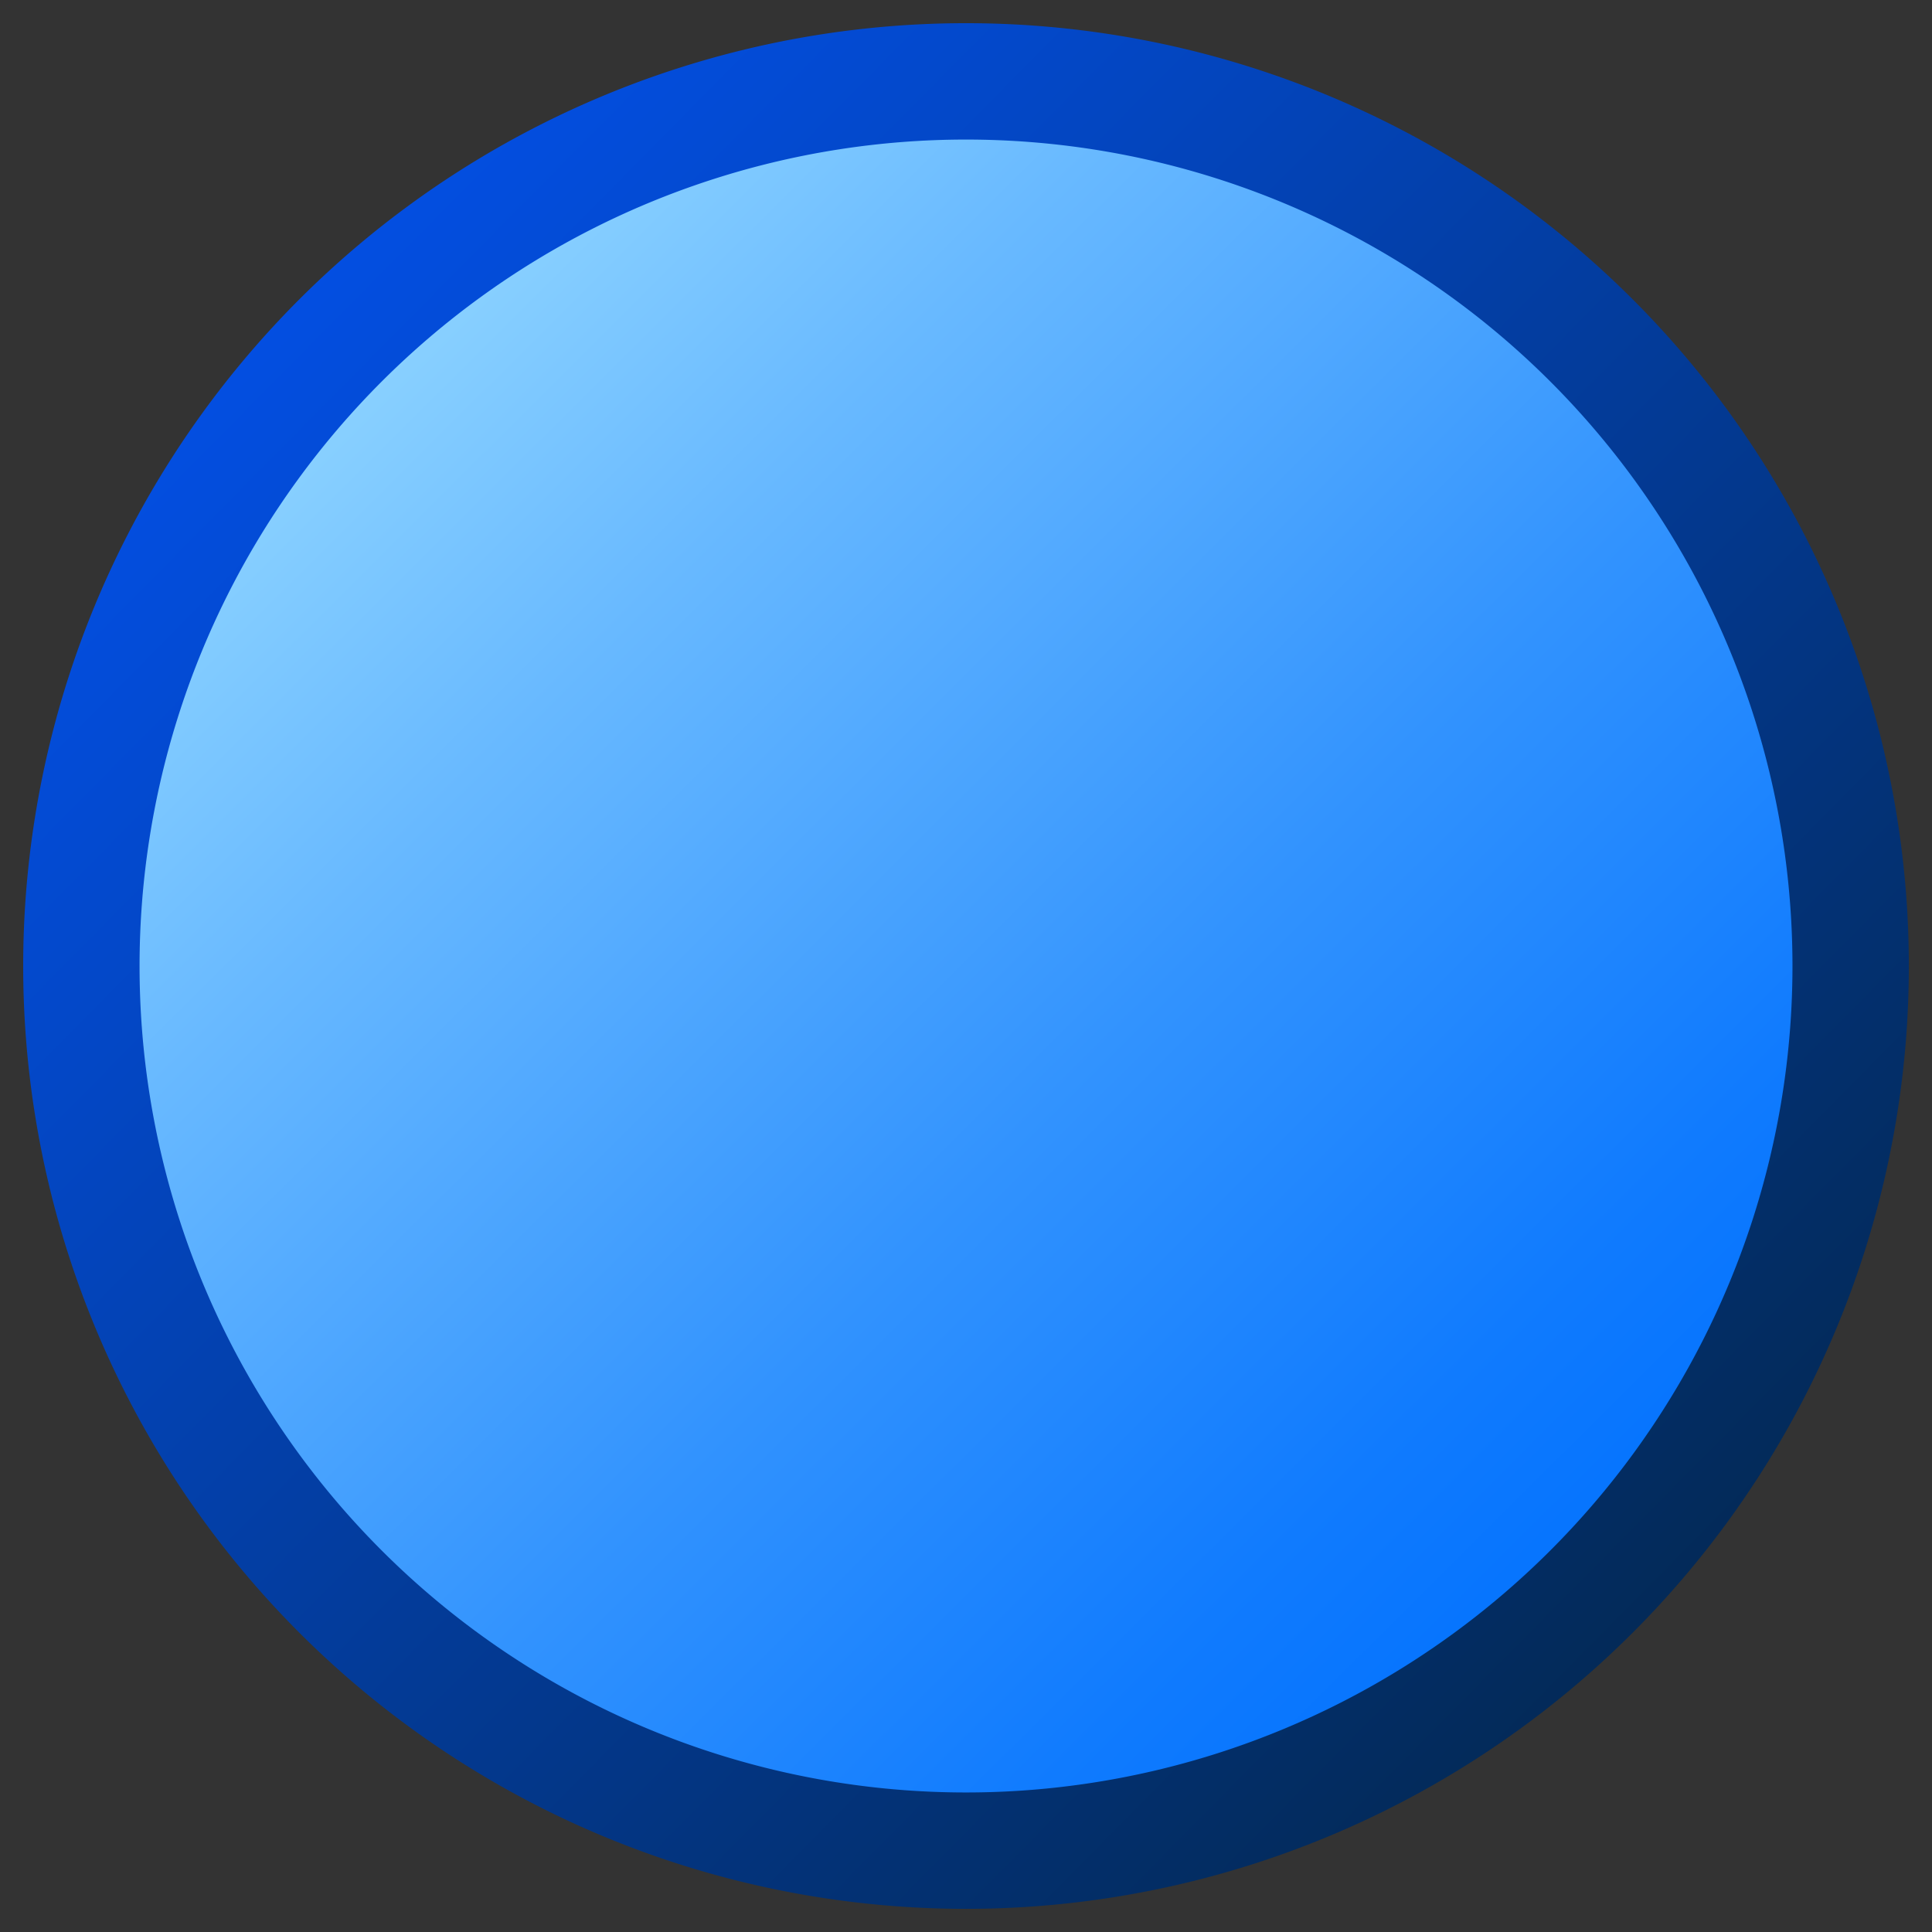 <?xml version="1.0" encoding="UTF-8" standalone="no"?>
<!DOCTYPE svg PUBLIC "-//W3C//DTD SVG 20010904//EN"
"http://www.w3.org/TR/2001/REC-SVG-20010904/DTD/svg10.dtd">
<!-- Created with Inkscape (http://www.inkscape.org/) -->
<svg
   version="1.0"
   x="0"
   y="0"
   width="375"
   height="375"
   id="svg2028"
   sodipodi:version="0.32"
   inkscape:version="0.40"
   sodipodi:docname="basicshapes.circle.svg"
   sodipodi:docbase="/home/nuno/kdeplayground-artwork/oooicons/crystalsvg"
   xmlns="http://www.w3.org/2000/svg"
   xmlns:cc="http://web.resource.org/cc/"
   xmlns:inkscape="http://www.inkscape.org/namespaces/inkscape"
   xmlns:sodipodi="http://sodipodi.sourceforge.net/DTD/sodipodi-0.dtd"
   xmlns:rdf="http://www.w3.org/1999/02/22-rdf-syntax-ns#"
   xmlns:dc="http://purl.org/dc/elements/1.1/"
   xmlns:xlink="http://www.w3.org/1999/xlink"
   inkscape:export-filename="/home/nuno/kdeplayground-artwork/oooicons/crystalsvg/basicshapes.circle.png"
   inkscape:export-xdpi="7.6799998"
   inkscape:export-ydpi="7.6799998">
  <rect width="100%" height="100%" fill="#333333" stroke="none"/>
  <sodipodi:namedview
     id="base"
     pagecolor="#ffffff"
     bordercolor="#666666"
     borderopacity="1.0"
     inkscape:pageopacity="0.0"
     inkscape:pageshadow="2"
     inkscape:zoom="0.99738938"
     inkscape:cx="-436.54003"
     inkscape:cy="185.05179"
     inkscape:window-width="861"
     inkscape:window-height="715"
     inkscape:window-x="155"
     inkscape:window-y="25"
     showgrid="false"
     inkscape:grid-bbox="false"
     inkscape:current-layer="svg2028" />
  <defs
     id="defs2030">
    <linearGradient
       id="linearGradient6888">
      <stop
         style="stop-color:#ff0000;stop-opacity:0;"
         offset="0"
         id="stop6889" />
      <stop
         style="stop-color:#c80000;stop-opacity:1;"
         offset="0.5"
         id="stop6890" />
      <stop
         style="stop-color:#920000;stop-opacity:1;"
         offset="1"
         id="stop6891" />
    </linearGradient>
    <linearGradient
       id="blacktowhite">
      <stop
         style="stop-color:#000000;stop-opacity:1;"
         offset="0"
         id="stop2476" />
      <stop
         style="stop-color:#ffffff;stop-opacity:1;"
         offset="1"
         id="stop2475" />
    </linearGradient>
    <linearGradient
       id="garylighttowite">
      <stop
         style="stop-color:#7d7d7d;stop-opacity:1;"
         offset="0"
         id="stop5106" />
      <stop
         style="stop-color:#d3d4d4;stop-opacity:1;"
         offset="1"
         id="stop5107" />
    </linearGradient>
    <linearGradient
       id="graytolightgray">
      <stop
         style="stop-color:#d4d3d3;stop-opacity:1;"
         offset="0"
         id="stop5101" />
      <stop
         style="stop-color:#ffffff;stop-opacity:1;"
         offset="1"
         id="stop5102" />
    </linearGradient>
    <linearGradient
       id="graytoblack">
      <stop
         style="stop-color:#7d7d7d;stop-opacity:1;"
         offset="0"
         id="stop5097" />
      <stop
         style="stop-color:#000000;stop-opacity:1;"
         offset="1"
         id="stop5098" />
    </linearGradient>
    <linearGradient
       id="shadow25tolineto0">
      <stop
         style="stop-color:#000000;stop-opacity:0.255;"
         offset="0"
         id="stop3442" />
      <stop
         style="stop-color:#000000;stop-opacity:0.029;"
         offset="0.454"
         id="stop3450" />
      <stop
         style="stop-color:#000000;stop-opacity:0.371;"
         offset="0.5"
         id="stop3449" />
      <stop
         style="stop-color:#000000;stop-opacity:0.063;"
         offset="0.535"
         id="stop3451" />
      <stop
         style="stop-color:#000000;stop-opacity:0;"
         offset="1"
         id="stop3444" />
    </linearGradient>
    <linearGradient
       id="shadow0wto25to0">
      <stop
         style="stop-color:#ffffff;stop-opacity:0;"
         offset="0"
         id="stop3437" />
      <stop
         style="stop-color:#000000;stop-opacity:0.279;"
         offset="0.5"
         id="stop3438" />
      <stop
         style="stop-color:#000000;stop-opacity:0;"
         offset="1"
         id="stop3439" />
    </linearGradient>
    <linearGradient
       id="shadow25to25w">
      <stop
         style="stop-color:#000000;stop-opacity:0.254;"
         offset="0"
         id="stop3433" />
      <stop
         style="stop-color:#ffffff;stop-opacity:0.263;"
         offset="1"
         id="stop3434" />
    </linearGradient>
    <linearGradient
       id="sadow75to0w">
      <stop
         style="stop-color:#000000;stop-opacity:0.729;"
         offset="0"
         id="stop3429" />
      <stop
         style="stop-color:#ffffff;stop-opacity:0;"
         offset="1"
         id="stop3430" />
    </linearGradient>
    <linearGradient
       id="shadow100to0">
      <stop
         style="stop-color:#000000;stop-opacity:1;"
         offset="0"
         id="stop3425" />
      <stop
         style="stop-color:#000000;stop-opacity:0;"
         offset="1"
         id="stop3426" />
    </linearGradient>
    <linearGradient
       id="light50to25to7">
      <stop
         style="stop-color:#ffffff;stop-opacity:0.475;"
         offset="0"
         id="stop2791" />
      <stop
         style="stop-color:#ffffff;stop-opacity:0.258;"
         offset="0.5"
         id="stop2795" />
      <stop
         style="stop-color:#ffffff;stop-opacity:0.108;"
         offset="1"
         id="stop2793" />
    </linearGradient>
    <linearGradient
       id="light100to25to0">
      <stop
         style="stop-color:#ffffff;stop-opacity:1;"
         offset="0"
         id="stop2785" />
      <stop
         style="stop-color:#ffffff;stop-opacity:0.287;"
         offset="0.5"
         id="stop2786" />
      <stop
         style="stop-color:#ffffff;stop-opacity:0;"
         offset="1"
         id="stop2787" />
    </linearGradient>
    <linearGradient
       id="light100to75to0">
      <stop
         style="stop-color:#ffffff;stop-opacity:1;"
         offset="0"
         id="stop2779" />
      <stop
         style="stop-color:#ffffff;stop-opacity:0.775;"
         offset="0.5"
         id="stop2782" />
      <stop
         style="stop-color:#ffffff;stop-opacity:0;"
         offset="1"
         id="stop2780" />
    </linearGradient>
    <linearGradient
       id="light75to25">
      <stop
         style="stop-color:#ffffff;stop-opacity:0.729;"
         offset="0"
         id="stop2774" />
      <stop
         style="stop-color:#ffffff;stop-opacity:0.262;"
         offset="1"
         id="stop2775" />
    </linearGradient>
    <linearGradient
       id="light75to0">
      <stop
         style="stop-color:#ffffff;stop-opacity:0.729;"
         offset="0"
         id="stop2769" />
      <stop
         style="stop-color:#ffffff;stop-opacity:0;"
         offset="1"
         id="stop2770" />
    </linearGradient>
    <linearGradient
       id="light100to0">
      <stop
         style="stop-color:#ffffff;stop-opacity:1;"
         offset="0"
         id="stop2764" />
      <stop
         style="stop-color:#ffffff;stop-opacity:0;"
         offset="1"
         id="stop2765" />
    </linearGradient>
    <radialGradient
       cx="38.797"
       cy="112.961"
       r="67.359"
       fx="38.797"
       fy="112.961"
       id="bluelighttowhite"
       gradientUnits="userSpaceOnUse">
      <stop
         style="stop-color:#69d3ff;stop-opacity:1;"
         offset="0.006"
         id="stop6078" />
      <stop
         style="stop-color:#edffff;stop-opacity:1;"
         offset="1"
         id="stop6080" />
    </radialGradient>
    <radialGradient
       cx="38.797"
       cy="112.961"
       r="67.359"
       fx="38.797"
       fy="112.961"
       id="bluelightlesstoblue"
       gradientUnits="userSpaceOnUse">
      <stop
         style="stop-color:#d9ffff;stop-opacity:1;"
         offset="0.006"
         id="stop3468" />
      <stop
         style="stop-color:#6eaafe;stop-opacity:1;"
         offset="0.241"
         id="stop3469" />
      <stop
         style="stop-color:#0356fe;stop-opacity:1;"
         offset="1"
         id="stop3470" />
    </radialGradient>
    <radialGradient
       cx="38.797"
       cy="112.961"
       r="67.359"
       fx="38.797"
       fy="112.961"
       id="bluelignonlinblu"
       gradientUnits="userSpaceOnUse">
      <stop
         style="stop-color:#d9ffff;stop-opacity:1;"
         offset="0.006"
         id="stop84" />
      <stop
         style="stop-color:#95d9ff;stop-opacity:1;"
         offset="0.135"
         id="stop86" />
      <stop
         style="stop-color:#68b9ff;stop-opacity:1;"
         offset="0.32"
         id="stop88" />
      <stop
         style="stop-color:#3293fe;stop-opacity:1;"
         offset="0.568"
         id="stop90" />
      <stop
         style="stop-color:#107bfe;stop-opacity:1;"
         offset="0.753"
         id="stop92" />
      <stop
         style="stop-color:#0372fe;stop-opacity:1;"
         offset="0.854"
         id="stop94" />
      <stop
         style="stop-color:#0356fe;stop-opacity:1;"
         offset="1"
         id="stop96" />
    </radialGradient>
    <radialGradient
       cx="38.797"
       cy="112.961"
       r="67.359"
       fx="38.797"
       fy="112.961"
       id="blueligtmoretoblue"
       gradientUnits="userSpaceOnUse">
      <stop
         style="stop-color:#d9ffff;stop-opacity:1;"
         offset="0.006"
         id="stop3457" />
      <stop
         style="stop-color:#6eaafe;stop-opacity:1;"
         offset="0.742"
         id="stop3465" />
      <stop
         style="stop-color:#0356fe;stop-opacity:1;"
         offset="1"
         id="stop3463" />
    </radialGradient>
    <radialGradient
       cx="38.797"
       cy="112.961"
       r="67.359"
       fx="38.797"
       fy="112.961"
       id="bluedarktoblackblue"
       gradientUnits="userSpaceOnUse">
      <stop
         style="stop-color:#0356fe;stop-opacity:1;"
         offset="0"
         id="stop2959" />
      <stop
         style="stop-color:#032442;stop-opacity:1;"
         offset="1"
         id="stop2960" />
    </radialGradient>
    <linearGradient
       id="greantodarkgrean">
      <stop
         style="stop-color:#00ff01;stop-opacity:1;"
         offset="0"
         id="stop5123" />
      <stop
         style="stop-color:#15980f;stop-opacity:1;"
         offset="1"
         id="stop5124" />
    </linearGradient>
    <linearGradient
       id="greandraktoblack">
      <stop
         style="stop-color:#007c00;stop-opacity:1;"
         offset="0"
         id="stop7328" />
      <stop
         style="stop-color:#025a00;stop-opacity:1;"
         offset="1"
         id="stop7329" />
    </linearGradient>
    <linearGradient
       id="greandarktobgrean">
      <stop
         style="stop-color:#00ad01;stop-opacity:1;"
         offset="0"
         id="stop4492" />
      <stop
         style="stop-color:#15720f;stop-opacity:1;"
         offset="1"
         id="stop4493" />
    </linearGradient>
    <linearGradient
       id="redtodarkred">
      <stop
         style="stop-color:#ff0000;stop-opacity:1;"
         offset="0"
         id="stop3856" />
      <stop
         style="stop-color:#c80000;stop-opacity:1;"
         offset="0.5"
         id="stop6887" />
      <stop
         style="stop-color:#920000;stop-opacity:1;"
         offset="1"
         id="stop3855" />
    </linearGradient>
    <linearGradient
       id="reddarktoblack">
      <stop
         style="stop-color:#8e0000;stop-opacity:1;"
         offset="0"
         id="stop3230" />
      <stop
         style="stop-color:#000000;stop-opacity:1;"
         offset="1"
         id="stop3231" />
    </linearGradient>
    <linearGradient
       id="orangetoblackorange">
      <stop
         style="stop-color:#ff8b00;stop-opacity:1;"
         offset="0"
         id="stop4207" />
      <stop
         style="stop-color:#4d0200;stop-opacity:1;"
         offset="1"
         id="stop4209" />
    </linearGradient>
    <linearGradient
       id="orangelesstoyelow">
      <stop
         style="stop-color:#ff7d00;stop-opacity:1;"
         offset="0"
         id="stop2689" />
      <stop
         style="stop-color:#ffbe00;stop-opacity:1;"
         offset="0.254"
         id="stop2690" />
      <stop
         style="stop-color:#ffff00;stop-opacity:1;"
         offset="1"
         id="stop2691" />
    </linearGradient>
    <linearGradient
       id="orangemoretoyelow">
      <stop
         style="stop-color:#ff7d00;stop-opacity:1;"
         offset="0"
         id="stop2671" />
      <stop
         style="stop-color:#ffbe00;stop-opacity:1;"
         offset="0.746"
         id="stop2679" />
      <stop
         style="stop-color:#ffff00;stop-opacity:1;"
         offset="1"
         id="stop2672" />
    </linearGradient>
    <linearGradient
       id="orangetoyelow">
      <stop
         style="stop-color:#ff7d00;stop-opacity:1;"
         offset="0"
         id="stop2661" />
      <stop
         style="stop-color:#ffff00;stop-opacity:1;"
         offset="1"
         id="stop2662" />
    </linearGradient>
    <linearGradient
       x1="-1.9488534e-17"
       y1="0.5"
       x2="1"
       y2="0.5"
       id="linearGradient2754"
       collect="always"
       xlink:href="#bluelignonlinblu" />
    <linearGradient
       x1="-3.3718688e-17"
       y1="0.5"
       x2="1"
       y2="0.5"
       id="linearGradient2755"
       collect="always"
       xlink:href="#orangetoyelow" />
    <linearGradient
       x1="-1.3227267e-17"
       y1="0.5"
       x2="1"
       y2="0.5"
       id="linearGradient2756"
       collect="always"
       xlink:href="#orangemoretoyelow" />
    <linearGradient
       x1="-6.9931040e-18"
       y1="0.5"
       x2="1"
       y2="0.5"
       id="linearGradient2757"
       collect="always"
       xlink:href="#orangelesstoyelow" />
    <linearGradient
       x1="2.0274581e-17"
       y1="0.5"
       x2="1"
       y2="0.5"
       id="linearGradient2766"
       collect="always"
       xlink:href="#light100to0" />
    <linearGradient
       x1="5.6270093e-17"
       y1="0.5"
       x2="1"
       y2="0.5"
       id="linearGradient2771"
       collect="always"
       xlink:href="#light75to0" />
    <linearGradient
       x1="9.2265605e-17"
       y1="0.5"
       x2="1"
       y2="0.5"
       id="linearGradient2776"
       collect="always"
       xlink:href="#light75to25" />
    <linearGradient
       x1="1.2826112e-16"
       y1="0.5"
       x2="1"
       y2="0.5"
       id="linearGradient2781"
       collect="always"
       xlink:href="#light100to75to0" />
    <linearGradient
       x1="-6.5594231e-17"
       y1="0.5"
       x2="1"
       y2="0.5"
       id="linearGradient2788"
       collect="always"
       xlink:href="#light100to25to0" />
    <linearGradient
       x1="0.004"
       y1="0.571"
       x2="1"
       y2="0.568"
       id="linearGradient2794"
       collect="always"
       xlink:href="#light50to25to7" />
    <linearGradient
       x1="6.8293895e-16"
       y1="0.5"
       x2="1"
       y2="0.5"
       id="linearGradient3427"
       collect="always"
       xlink:href="#shadow100to0" />
    <linearGradient
       x1="-0.009"
       y1="0.558"
       x2="0.991"
       y2="0.558"
       id="linearGradient3431"
       collect="always"
       xlink:href="#sadow75to0w" />
    <linearGradient
       x1="-3.5182360e-16"
       y1="0.5"
       x2="1"
       y2="0.5"
       id="linearGradient3435"
       collect="always"
       xlink:href="#shadow25to25w" />
    <linearGradient
       x1="-3.1582809e-16"
       y1="0.5"
       x2="1"
       y2="0.5"
       id="linearGradient3440"
       collect="always"
       xlink:href="#shadow0wto25to0" />
    <linearGradient
       x1="-5.0968344e-16"
       y1="0.5"
       x2="1"
       y2="0.5"
       id="linearGradient3445"
       collect="always"
       xlink:href="#shadow25tolineto0" />
    <linearGradient
       x1="-3.3474742e-17"
       y1="0.5"
       x2="1"
       y2="0.5"
       id="linearGradient3464"
       collect="always"
       xlink:href="#blueligtmoretoblue" />
    <linearGradient
       x1="-4.7460950e-17"
       y1="0.5"
       x2="1"
       y2="0.5"
       id="linearGradient3471"
       collect="always"
       xlink:href="#bluelightlesstoblue" />
    <linearGradient
       x1="-5.4454054e-17"
       y1="0.5"
       x2="1"
       y2="0.5"
       id="linearGradient3080"
       collect="always"
       xlink:href="#greantodarkgrean" />
    <linearGradient
       x1="-6.9931040e-18"
       y1="0.5"
       x2="1"
       y2="0.5"
       id="linearGradient3704"
       collect="always"
       xlink:href="#greandarktobgrean" />
    <linearGradient
       x1="-2.0979312e-17"
       y1="0.5"
       x2="1"
       y2="0.5"
       id="linearGradient4471"
       collect="always"
       xlink:href="#redtodarkred" />
    <linearGradient
       x1="-3.4965520e-17"
       y1="0.5"
       x2="1"
       y2="0.5"
       id="linearGradient4473"
       collect="always"
       xlink:href="#reddarktoblack" />
    <linearGradient
       x1="0.017"
       y1="0.464"
       x2="0.993"
       y2="0.464"
       id="linearGradient782"
       xlink:href="#graytoblack" />
    <linearGradient
       x1="0.017"
       y1="0.464"
       x2="0.993"
       y2="0.464"
       id="linearGradient5103"
       collect="always"
       xlink:href="#graytolightgray" />
    <linearGradient
       x1="0.017"
       y1="0.464"
       x2="0.993"
       y2="0.464"
       id="linearGradient5108"
       collect="always"
       xlink:href="#garylighttowite" />
    <linearGradient
       x1="0.017"
       y1="0.464"
       x2="0.993"
       y2="0.464"
       id="linearGradient9077"
       collect="always"
       xlink:href="#blacktowhite" />
    <linearGradient
       id="linearGradient581"
       xlink:href="#bluedarktoblackblue"
       x1="4.3021142e-16"
       y1="0.5"
       x2="1"
       y2="0.5" />
    <linearGradient
       inkscape:collect="always"
       xlink:href="#orangetoblackorange"
       id="linearGradient5454"
       x1="4.3021142e-16"
       y1="0.5"
       x2="1"
       y2="0.5" />
    <linearGradient
       inkscape:collect="always"
       xlink:href="#bluelighttowhite"
       id="linearGradient6704"
       x1="2.3028454e-16"
       y1="0.5"
       x2="1"
       y2="0.5" />
    <linearGradient
       inkscape:collect="always"
       xlink:href="#greandraktoblack"
       id="linearGradient7330"
       x1="4.5357598e-16"
       y1="0.5"
       x2="1"
       y2="0.5" />
    <linearGradient
       inkscape:collect="always"
       xlink:href="#light75to0"
       id="linearGradient5856"
       gradientUnits="userSpaceOnUse"
       gradientTransform="matrix(-2.27,0,0,2.275,593.378,-74.062)"
       x1="144.321"
       y1="97.598"
       x2="157.985"
       y2="111.039" />
    <linearGradient
       inkscape:collect="always"
       xlink:href="#orangelesstoyelow"
       id="linearGradient5857"
       gradientUnits="userSpaceOnUse"
       gradientTransform="matrix(1,0,0,1,50,-2.170277e-13)"
       x1="159.514"
       y1="114.026"
       x2="134.361"
       y2="88.891" />
    <linearGradient
       inkscape:collect="always"
       xlink:href="#orangetoblackorange"
       id="linearGradient5858"
       gradientUnits="userSpaceOnUse"
       gradientTransform="matrix(1,0,0,1,50,-2.170277e-13)"
       x1="133.995"
       y1="88.918"
       x2="159.742"
       y2="114.288" />
    <linearGradient
       inkscape:collect="always"
       xlink:href="#orangetoyelow"
       id="linearGradient5859"
       gradientUnits="userSpaceOnUse"
       gradientTransform="matrix(1,0,0,1,50,-2.170277e-13)"
       x1="159.514"
       y1="114.026"
       x2="134.361"
       y2="88.891" />
    <linearGradient
       inkscape:collect="always"
       xlink:href="#orangetoblackorange"
       id="linearGradient5860"
       gradientUnits="userSpaceOnUse"
       gradientTransform="matrix(1,0,0,1,50,-2.170277e-13)"
       x1="133.995"
       y1="88.918"
       x2="159.742"
       y2="114.288" />
    <linearGradient
       inkscape:collect="always"
       xlink:href="#light100to25to0"
       id="linearGradient5861"
       gradientUnits="userSpaceOnUse"
       gradientTransform="matrix(0.901,0,0,0.906,56.404,1.871)"
       x1="170.343"
       y1="124.795"
       x2="160.783"
       y2="112.495" />
    <linearGradient
       inkscape:collect="always"
       xlink:href="#light75to0"
       id="linearGradient5862"
       gradientUnits="userSpaceOnUse"
       gradientTransform="matrix(0.999,0,0,1.001,41.206,-8.519)"
       x1="144.321"
       y1="97.598"
       x2="157.985"
       y2="111.039" />
    <linearGradient
       inkscape:collect="always"
       xlink:href="#bluedarktoblackblue"
       id="linearGradient5863"
       gradientUnits="userSpaceOnUse"
       gradientTransform="scale(1.009,0.991)"
       x1="62.767"
       y1="122.115"
       x2="112.261"
       y2="172.931" />
    <linearGradient
       inkscape:collect="always"
       xlink:href="#greantodarkgrean"
       id="linearGradient5864"
       gradientUnits="userSpaceOnUse"
       gradientTransform="matrix(0.137,-0.923,1.053,0.206,0,0)"
       x1="-44.252"
       y1="238.4"
       x2="-79.181"
       y2="289.489" />
    <linearGradient
       inkscape:collect="always"
       xlink:href="#greandraktoblack"
       id="linearGradient5865"
       gradientUnits="userSpaceOnUse"
       gradientTransform="matrix(0.114,-0.768,0.876,0.172,289.178,-61.142)"
       x1="-185.48"
       y1="3.24"
       x2="-251.479"
       y2="15.194" />
    <linearGradient
       inkscape:collect="always"
       xlink:href="#light75to0"
       id="linearGradient5866"
       gradientUnits="userSpaceOnUse"
       gradientTransform="matrix(2.27,0,0,2.275,-264.985,-74.062)"
       x1="144.321"
       y1="97.598"
       x2="157.985"
       y2="111.039" />
    <linearGradient
       inkscape:collect="always"
       xlink:href="#orangelesstoyelow"
       id="linearGradient5867"
       gradientUnits="userSpaceOnUse"
       gradientTransform="matrix(1,0,0,1,50,-2.277813e-13)"
       x1="159.514"
       y1="114.026"
       x2="134.361"
       y2="88.891" />
    <linearGradient
       inkscape:collect="always"
       xlink:href="#orangetoblackorange"
       id="linearGradient5868"
       gradientUnits="userSpaceOnUse"
       gradientTransform="matrix(1,0,0,1,50,-2.277813e-13)"
       x1="133.995"
       y1="88.918"
       x2="159.742"
       y2="114.288" />
    <linearGradient
       inkscape:collect="always"
       xlink:href="#orangetoyelow"
       id="linearGradient5869"
       gradientUnits="userSpaceOnUse"
       gradientTransform="matrix(1,0,0,1,50,-2.277813e-13)"
       x1="159.514"
       y1="114.026"
       x2="134.361"
       y2="88.891" />
    <linearGradient
       inkscape:collect="always"
       xlink:href="#orangetoblackorange"
       id="linearGradient5870"
       gradientUnits="userSpaceOnUse"
       gradientTransform="matrix(1,0,0,1,50,-2.277813e-13)"
       x1="133.995"
       y1="88.918"
       x2="159.742"
       y2="114.288" />
    <linearGradient
       inkscape:collect="always"
       xlink:href="#light100to25to0"
       id="linearGradient5871"
       gradientUnits="userSpaceOnUse"
       gradientTransform="matrix(0.901,0,0,0.906,56.404,1.871)"
       x1="170.343"
       y1="124.795"
       x2="160.783"
       y2="112.495" />
    <linearGradient
       inkscape:collect="always"
       xlink:href="#light75to0"
       id="linearGradient5872"
       gradientUnits="userSpaceOnUse"
       gradientTransform="matrix(0.999,0,0,1.001,41.206,-8.519)"
       x1="144.321"
       y1="97.598"
       x2="157.985"
       y2="111.039" />
    <linearGradient
       inkscape:collect="always"
       xlink:href="#bluelignonlinblu"
       id="linearGradient5873"
       gradientUnits="userSpaceOnUse"
       gradientTransform="scale(1.009,0.991)"
       x1="84.421"
       y1="116.754"
       x2="93.542"
       y2="179.461" />
    <linearGradient
       inkscape:collect="always"
       xlink:href="#bluedarktoblackblue"
       id="linearGradient5874"
       gradientUnits="userSpaceOnUse"
       gradientTransform="scale(1.009,0.991)"
       x1="62.767"
       y1="122.115"
       x2="112.261"
       y2="172.931" />
    <linearGradient
       inkscape:collect="always"
       xlink:href="#light100to25to0"
       id="linearGradient5875"
       gradientUnits="userSpaceOnUse"
       gradientTransform="scale(1.348,0.742)"
       x1="64.451"
       y1="153.521"
       x2="63.651"
       y2="183.673" />
    <linearGradient
       inkscape:collect="always"
       xlink:href="#bluedarktoblackblue"
       id="linearGradient5877"
       gradientUnits="userSpaceOnUse"
       gradientTransform="scale(1.009,0.991)"
       x1="62.767"
       y1="122.115"
       x2="112.261"
       y2="172.931" />
    <linearGradient
       inkscape:collect="always"
       xlink:href="#greantodarkgrean"
       id="linearGradient5878"
       gradientUnits="userSpaceOnUse"
       gradientTransform="matrix(-0.137,-0.923,-1.053,0.206,1.439820e-15,3.455569e-14)"
       x1="-101.377"
       y1="-17.124"
       x2="-157.865"
       y2="-57.014" />
    <linearGradient
       inkscape:collect="always"
       xlink:href="#greandraktoblack"
       id="linearGradient5879"
       gradientUnits="userSpaceOnUse"
       gradientTransform="matrix(-0.114,-0.768,-0.876,0.172,39.215,-61.142)"
       x1="-185.48"
       y1="3.24"
       x2="-251.479"
       y2="15.194" />
    <radialGradient
       inkscape:collect="always"
       xlink:href="#light100to75to0"
       id="radialGradient8458"
       gradientTransform="scale(1.07,0.934)"
       cx="31.249"
       cy="99.106"
       fx="31.249"
       fy="99.106"
       r="31.505"
       gradientUnits="userSpaceOnUse" />
    <radialGradient
       inkscape:collect="always"
       xlink:href="#light100to75to0"
       id="radialGradient8460"
       gradientUnits="userSpaceOnUse"
       gradientTransform="scale(1.07,0.934)"
       cx="29.942"
       cy="130.246"
       fx="29.942"
       fy="130.246"
       r="10.461" />
    <radialGradient
       inkscape:collect="always"
       xlink:href="#light100to75to0"
       id="radialGradient8466"
       gradientTransform="scale(1.07,0.934)"
       cx="241.643"
       cy="84.474"
       fx="241.317"
       fy="84.849"
       r="28.168"
       gradientUnits="userSpaceOnUse" />
    <radialGradient
       inkscape:collect="always"
       xlink:href="#light100to75to0"
       id="radialGradient8468"
       gradientUnits="userSpaceOnUse"
       gradientTransform="scale(1.07,0.934)"
       cx="240.99"
       cy="124.618"
       fx="241.643"
       fy="124.243"
       r="21.891" />
    <linearGradient
       inkscape:collect="always"
       xlink:href="#bluelignonlinblu"
       id="linearGradient2397"
       gradientUnits="userSpaceOnUse"
       gradientTransform="matrix(0.938,0,0,1.067,396.034,2.507)"
       x1="236.575"
       y1="24.407"
       x2="259.839"
       y2="24.407" />
    <linearGradient
       inkscape:collect="always"
       xlink:href="#bluedarktoblackblue"
       id="linearGradient2398"
       gradientUnits="userSpaceOnUse"
       gradientTransform="matrix(0.969,0,0,1.032,396.034,2.507)"
       x1="229.282"
       y1="8.245"
       x2="250.725"
       y2="36.255" />
    <linearGradient
       inkscape:collect="always"
       xlink:href="#blueligtmoretoblue"
       id="linearGradient2399"
       gradientUnits="userSpaceOnUse"
       gradientTransform="scale(1.449,0.69)"
       x1="81.312"
       y1="-55.27"
       x2="138.409"
       y2="-0.886" />
    <linearGradient
       inkscape:collect="always"
       xlink:href="#bluedarktoblackblue"
       id="linearGradient2400"
       gradientUnits="userSpaceOnUse"
       gradientTransform="scale(1.09,0.918)"
       x1="105.264"
       y1="-41.773"
       x2="182.037"
       y2="58.514" />
    <linearGradient
       inkscape:collect="always"
       xlink:href="#bluelignonlinblu"
       id="linearGradient2427"
       gradientUnits="userSpaceOnUse"
       gradientTransform="scale(0.911,1.098)"
       x1="241.946"
       y1="93.756"
       x2="267.52"
       y2="119.24" />
    <linearGradient
       inkscape:collect="always"
       xlink:href="#bluedarktoblackblue"
       id="linearGradient2428"
       gradientUnits="userSpaceOnUse"
       gradientTransform="scale(0.958,1.044)"
       x1="230.277"
       y1="98.496"
       x2="254.883"
       y2="125.682" />
    <linearGradient
       inkscape:collect="always"
       xlink:href="#bluelignonlinblu"
       id="linearGradient2429"
       gradientUnits="userSpaceOnUse"
       gradientTransform="scale(0.911,1.098)"
       x1="241.946"
       y1="93.756"
       x2="267.52"
       y2="119.24" />
    <linearGradient
       inkscape:collect="always"
       xlink:href="#bluedarktoblackblue"
       id="linearGradient2430"
       gradientUnits="userSpaceOnUse"
       gradientTransform="scale(0.958,1.044)"
       x1="230.277"
       y1="98.496"
       x2="254.883"
       y2="125.682" />
    <linearGradient
       inkscape:collect="always"
       xlink:href="#bluelignonlinblu"
       id="linearGradient2431"
       gradientUnits="userSpaceOnUse"
       gradientTransform="matrix(0.998,0,0,1.002,410.269,-72.104)"
       x1="15.618"
       y1="320.46"
       x2="44.018"
       y2="348.738" />
    <linearGradient
       inkscape:collect="always"
       xlink:href="#bluedarktoblackblue"
       id="linearGradient2432"
       gradientUnits="userSpaceOnUse"
       gradientTransform="matrix(0.998,0,0,1.002,411.486,-28.266)"
       x1="14.481"
       y1="276.655"
       x2="42.436"
       y2="304.395" />
    <linearGradient
       inkscape:collect="always"
       xlink:href="#bluelignonlinblu"
       id="linearGradient2433"
       gradientUnits="userSpaceOnUse"
       gradientTransform="matrix(1.06,0,0,0.943,410.269,-72.104)"
       x1="14.206"
       y1="293.566"
       x2="43.914"
       y2="323.024" />
    <linearGradient
       inkscape:collect="always"
       xlink:href="#bluedarktoblackblue"
       id="linearGradient2434"
       gradientUnits="userSpaceOnUse"
       gradientTransform="matrix(0.998,0,0,1.002,411.486,108.551)"
       x1="13.768"
       y1="95.763"
       x2="45.465"
       y2="124.067" />
    <linearGradient
       inkscape:collect="always"
       xlink:href="#bluelignonlinblu"
       id="linearGradient2435"
       gradientUnits="userSpaceOnUse"
       gradientTransform="matrix(1.344,0,0,0.744,410.269,-72.104)"
       x1="111.822"
       y1="270.246"
       x2="131.669"
       y2="290.572" />
    <linearGradient
       inkscape:collect="always"
       xlink:href="#bluedarktoblackblue"
       id="linearGradient2436"
       gradientUnits="userSpaceOnUse"
       gradientTransform="matrix(0.998,0,0,1.002,410.269,-72.104)"
       x1="150.13"
       y1="200.475"
       x2="178.365"
       y2="215.841" />
    <linearGradient
       inkscape:collect="always"
       xlink:href="#bluelignonlinblu"
       id="linearGradient2437"
       gradientUnits="userSpaceOnUse"
       gradientTransform="matrix(1,0,0,1,410.269,-72.104)"
       x1="150.037"
       y1="148.586"
       x2="177.986"
       y2="176.782" />
    <linearGradient
       inkscape:collect="always"
       xlink:href="#bluedarktoblackblue"
       id="linearGradient2438"
       gradientUnits="userSpaceOnUse"
       gradientTransform="matrix(0.998,0,0,1.002,410.269,-72.104)"
       x1="150.127"
       y1="148.231"
       x2="178.337"
       y2="176.541" />
    <linearGradient
       inkscape:collect="always"
       xlink:href="#bluelignonlinblu"
       id="linearGradient2439"
       gradientUnits="userSpaceOnUse"
       gradientTransform="scale(1.009,0.991)"
       x1="-398.251"
       y1="363.061"
       x2="-161.982"
       y2="544.335" />
    <linearGradient
       inkscape:collect="always"
       xlink:href="#bluedarktoblackblue"
       id="linearGradient2440"
       gradientUnits="userSpaceOnUse"
       gradientTransform="matrix(0.992,-0.11,0.111,0.996,-2.370881e-13,1.244559e-13)"
       x1="-437.085"
       y1="312.995"
       x2="-224.02"
       y2="518.277" />
    <linearGradient
       inkscape:collect="always"
       xlink:href="#bluelignonlinblu"
       id="linearGradient2441"
       gradientUnits="userSpaceOnUse"
       x1="99.916"
       y1="25.734"
       x2="209.915"
       y2="136.166" />
    <linearGradient
       inkscape:collect="always"
       xlink:href="#bluedarktoblackblue"
       id="linearGradient2442"
       gradientUnits="userSpaceOnUse"
       gradientTransform="scale(0.998,1.002)"
       x1="98.567"
       y1="24.605"
       x2="209.906"
       y2="135.05" />
    <linearGradient
       inkscape:collect="always"
       xlink:href="#bluelighttowhite"
       id="linearGradient2443"
       gradientUnits="userSpaceOnUse"
       gradientTransform="matrix(1.234,0,-0.611,0.532,410.158,-71.771)"
       x1="255.124"
       y1="117.365"
       x2="230.813"
       y2="102.686" />
    <linearGradient
       inkscape:collect="always"
       xlink:href="#bluedarktoblackblue"
       id="linearGradient2444"
       gradientUnits="userSpaceOnUse"
       gradientTransform="matrix(0.998,0,-0.756,0.658,410.158,-71.771)"
       x1="283.263"
       y1="83.882"
       x2="344.753"
       y2="126.758" />
    <linearGradient
       inkscape:collect="always"
       xlink:href="#bluelightlesstoblue"
       id="linearGradient2445"
       gradientUnits="userSpaceOnUse"
       gradientTransform="matrix(0.576,-0.525,0,1.283,409.937,-71.771)"
       x1="416.64"
       y1="214.868"
       x2="431.937"
       y2="240.883" />
    <linearGradient
       inkscape:collect="always"
       xlink:href="#bluedarktoblackblue"
       id="linearGradient2446"
       gradientUnits="userSpaceOnUse"
       gradientTransform="matrix(1.059,4.804480e-7,-0.802,0.698,409.937,-71.771)"
       x1="267.003"
       y1="79.067"
       x2="324.963"
       y2="119.481" />
    <linearGradient
       inkscape:collect="always"
       xlink:href="#bluelignonlinblu"
       id="linearGradient2447"
       gradientUnits="userSpaceOnUse"
       gradientTransform="translate(410.269,-72.104)"
       x1="218.583"
       y1="64.144"
       x2="238.507"
       y2="83.882" />
    <linearGradient
       inkscape:collect="always"
       xlink:href="#bluedarktoblackblue"
       id="linearGradient2448"
       gradientUnits="userSpaceOnUse"
       gradientTransform="matrix(1.232,0,-0.933,0.812,410.269,-72.104)"
       x1="229.514"
       y1="67.965"
       x2="279.336"
       y2="102.705" />
    <linearGradient
       inkscape:collect="always"
       xlink:href="#bluelignonlinblu"
       id="linearGradient2449"
       gradientUnits="userSpaceOnUse"
       gradientTransform="matrix(1.037,0,0,0.965,410.269,-72.104)"
       x1="13.382"
       y1="11.892"
       x2="40.779"
       y2="39.317" />
    <linearGradient
       inkscape:collect="always"
       xlink:href="#bluedarktoblackblue"
       id="linearGradient2450"
       gradientUnits="userSpaceOnUse"
       gradientTransform="matrix(0.998,0,0,1.002,407.833,-201.182)"
       x1="16.9"
       y1="140.532"
       x2="44.694"
       y2="166.35" />
    <linearGradient
       inkscape:collect="always"
       xlink:href="#bluelignonlinblu"
       id="linearGradient2451"
       gradientUnits="userSpaceOnUse"
       gradientTransform="translate(410.269,-72.104)"
       x1="17.699"
       y1="54.724"
       x2="45.86"
       y2="83.366" />
    <linearGradient
       inkscape:collect="always"
       xlink:href="#bluedarktoblackblue"
       id="linearGradient2452"
       gradientUnits="userSpaceOnUse"
       gradientTransform="matrix(0.998,0,0,1.002,411.486,-242.812)"
       x1="16.556"
       y1="225.061"
       x2="44.063"
       y2="252.776" />
    <linearGradient
       inkscape:collect="always"
       xlink:href="#bluelignonlinblu"
       id="linearGradient2453"
       gradientUnits="userSpaceOnUse"
       gradientTransform="matrix(1.263,0,0,0.792,410.269,-72.104)"
       x1="11.548"
       y1="132.331"
       x2="33.884"
       y2="154.212" />
    <linearGradient
       inkscape:collect="always"
       xlink:href="#bluedarktoblackblue"
       id="linearGradient2454"
       gradientUnits="userSpaceOnUse"
       gradientTransform="matrix(0.998,0,0,1.002,343.294,-154.04)"
       x1="81.531"
       y1="186.277"
       x2="109.79"
       y2="203.659" />
    <linearGradient
       inkscape:collect="always"
       xlink:href="#bluelignonlinblu"
       id="linearGradient2455"
       gradientUnits="userSpaceOnUse"
       gradientTransform="translate(410.269,-72.104)"
       x1="218.341"
       y1="146.666"
       x2="246.697"
       y2="174.887" />
    <linearGradient
       inkscape:collect="always"
       xlink:href="#bluedarktoblackblue"
       id="linearGradient2456"
       gradientUnits="userSpaceOnUse"
       gradientTransform="matrix(0.998,0,0,1.002,612.41,64.281)"
       x1="16.301"
       y1="10.575"
       x2="44.644"
       y2="38.8" />
    <linearGradient
       inkscape:collect="always"
       xlink:href="#bluelignonlinblu"
       id="linearGradient2457"
       gradientUnits="userSpaceOnUse"
       x1="264.27"
       y1="-130.649"
       x2="377.494"
       y2="-17.921" />
    <linearGradient
       inkscape:collect="always"
       xlink:href="#bluedarktoblackblue"
       id="linearGradient2458"
       gradientUnits="userSpaceOnUse"
       gradientTransform="scale(0.998,1.002)"
       x1="265.826"
       y1="-129.736"
       x2="378.225"
       y2="-18.253" />
    <linearGradient
       inkscape:collect="always"
       xlink:href="#bluelignonlinblu"
       id="linearGradient2459"
       gradientUnits="userSpaceOnUse"
       gradientTransform="scale(1.203,0.831)"
       x1="72.296"
       y1="581.288"
       x2="174.163"
       y2="683.137" />
    <linearGradient
       inkscape:collect="always"
       xlink:href="#bluedarktoblackblue"
       id="linearGradient2460"
       gradientUnits="userSpaceOnUse"
       gradientTransform="scale(0.998,1.002)"
       x1="103.184"
       y1="493.454"
       x2="207.905"
       y2="565.988" />
    <linearGradient
       inkscape:collect="always"
       xlink:href="#bluelignonlinblu"
       id="linearGradient2461"
       gradientUnits="userSpaceOnUse"
       gradientTransform="translate(410.269,-72.104)"
       x1="82.77"
       y1="100.623"
       x2="110.495"
       y2="128.589" />
    <linearGradient
       inkscape:collect="always"
       xlink:href="#bluedarktoblackblue"
       id="linearGradient2462"
       gradientUnits="userSpaceOnUse"
       gradientTransform="matrix(0.998,0,0,1.002,411.486,-109.853)"
       x1="81.781"
       y1="138.387"
       x2="109.17"
       y2="165.874" />
    <linearGradient
       inkscape:collect="always"
       xlink:href="#bluelignonlinblu"
       id="linearGradient2463"
       gradientUnits="userSpaceOnUse"
       gradientTransform="matrix(1.172,0,0,0.853,410.269,-72.104)"
       x1="70.871"
       y1="73.606"
       x2="94.62"
       y2="97.122" />
    <linearGradient
       inkscape:collect="always"
       xlink:href="#bluedarktoblackblue"
       id="linearGradient2464"
       gradientUnits="userSpaceOnUse"
       gradientTransform="matrix(0.998,0,0,1.002,410.269,-108.635)"
       x1="83.591"
       y1="99.413"
       x2="110.103"
       y2="119.162" />
    <linearGradient
       inkscape:collect="always"
       xlink:href="#bluelignonlinblu"
       id="linearGradient2465"
       gradientUnits="userSpaceOnUse"
       gradientTransform="matrix(0.992,0,0,1.008,410.269,-72.104)"
       x1="84.641"
       y1="144.606"
       x2="113.067"
       y2="173.292" />
    <linearGradient
       inkscape:collect="always"
       xlink:href="#bluedarktoblackblue"
       id="linearGradient2466"
       gradientUnits="userSpaceOnUse"
       gradientTransform="matrix(0.998,0,0,1.002,411.486,21.661)"
       x1="82.775"
       y1="51.812"
       x2="111.192"
       y2="80.568" />
    <linearGradient
       inkscape:collect="always"
       xlink:href="#bluelignonlinblu"
       id="linearGradient2467"
       gradientUnits="userSpaceOnUse"
       gradientTransform="matrix(1,0,0,1,410.269,-72.104)"
       x1="218.482"
       y1="192.485"
       x2="246.675"
       y2="220.554" />
    <linearGradient
       inkscape:collect="always"
       xlink:href="#bluedarktoblackblue"
       id="linearGradient2468"
       gradientUnits="userSpaceOnUse"
       gradientTransform="matrix(0.998,0,0,1.002,612.41,66.717)"
       x1="16.643"
       y1="53.61"
       x2="44.521"
       y2="81.26" />
    <linearGradient
       inkscape:collect="always"
       xlink:href="#bluelignonlinblu"
       id="linearGradient2469"
       gradientUnits="userSpaceOnUse"
       gradientTransform="translate(344.788,233.753)"
       x1="-89.167"
       y1="114.858"
       x2="-87.674"
       y2="153.705" />
    <linearGradient
       inkscape:collect="always"
       xlink:href="#bluedarktoblackblue"
       id="linearGradient2470"
       gradientUnits="userSpaceOnUse"
       gradientTransform="matrix(0.717,0.695,-0.697,0.72,353.642,130.134)"
       x1="81.405"
       y1="223.729"
       x2="109.526"
       y2="251.622" />
    <linearGradient
       inkscape:collect="always"
       xlink:href="#bluelignonlinblu"
       id="linearGradient2471"
       gradientUnits="userSpaceOnUse"
       gradientTransform="matrix(0.954,0,1.180815e-16,1.049,371.767,-81.739)"
       x1="125.375"
       y1="208.342"
       x2="165.714"
       y2="228.702" />
    <linearGradient
       inkscape:collect="always"
       xlink:href="#bluedarktoblackblue"
       id="linearGradient2472"
       gradientUnits="userSpaceOnUse"
       gradientTransform="matrix(0.937,0,0.503,1.067,264.937,-171.523)"
       x1="86.698"
       y1="288.758"
       x2="117.005"
       y2="308.976" />
    <linearGradient
       inkscape:collect="always"
       xlink:href="#bluelignonlinblu"
       id="linearGradient2473"
       gradientUnits="userSpaceOnUse"
       gradientTransform="matrix(1.233,0,0,0.811,410.269,-72.104)"
       x1="67.451"
       y1="17.749"
       x2="90.014"
       y2="40.331" />
    <linearGradient
       inkscape:collect="always"
       xlink:href="#bluedarktoblackblue"
       id="linearGradient2474"
       gradientUnits="userSpaceOnUse"
       gradientTransform="matrix(0.998,0,0,1.002,410.269,-72.104)"
       x1="83.7"
       y1="13.899"
       x2="110.537"
       y2="32.838" />
    <linearGradient
       inkscape:collect="always"
       xlink:href="#bluelignonlinblu"
       id="linearGradient2499"
       gradientUnits="userSpaceOnUse"
       gradientTransform="scale(0.911,1.098)"
       x1="241.946"
       y1="93.756"
       x2="267.52"
       y2="119.24" />
    <linearGradient
       inkscape:collect="always"
       xlink:href="#bluedarktoblackblue"
       id="linearGradient2500"
       gradientUnits="userSpaceOnUse"
       gradientTransform="scale(0.958,1.044)"
       x1="230.277"
       y1="98.496"
       x2="254.883"
       y2="125.682" />
    <linearGradient
       inkscape:collect="always"
       xlink:href="#bluelignonlinblu"
       id="linearGradient2501"
       gradientUnits="userSpaceOnUse"
       gradientTransform="scale(0.911,1.098)"
       x1="241.946"
       y1="93.756"
       x2="267.52"
       y2="119.24" />
    <linearGradient
       inkscape:collect="always"
       xlink:href="#bluedarktoblackblue"
       id="linearGradient2502"
       gradientUnits="userSpaceOnUse"
       gradientTransform="scale(0.958,1.044)"
       x1="230.277"
       y1="98.496"
       x2="254.883"
       y2="125.682" />
    <linearGradient
       inkscape:collect="always"
       xlink:href="#bluelignonlinblu"
       id="linearGradient2503"
       gradientUnits="userSpaceOnUse"
       gradientTransform="matrix(0.998,0,0,1.002,412.775,-53.304)"
       x1="15.618"
       y1="320.46"
       x2="44.018"
       y2="348.738" />
    <linearGradient
       inkscape:collect="always"
       xlink:href="#bluedarktoblackblue"
       id="linearGradient2504"
       gradientUnits="userSpaceOnUse"
       gradientTransform="matrix(0.998,0,0,1.002,413.993,-9.467)"
       x1="14.481"
       y1="276.655"
       x2="42.436"
       y2="304.395" />
    <linearGradient
       inkscape:collect="always"
       xlink:href="#bluelignonlinblu"
       id="linearGradient2505"
       gradientUnits="userSpaceOnUse"
       gradientTransform="matrix(1.06,0,0,0.943,412.775,-53.304)"
       x1="14.206"
       y1="293.566"
       x2="43.914"
       y2="323.024" />
    <linearGradient
       inkscape:collect="always"
       xlink:href="#bluedarktoblackblue"
       id="linearGradient2506"
       gradientUnits="userSpaceOnUse"
       gradientTransform="matrix(0.998,0,0,1.002,413.993,127.35)"
       x1="13.768"
       y1="95.763"
       x2="45.465"
       y2="124.067" />
    <linearGradient
       inkscape:collect="always"
       xlink:href="#bluelignonlinblu"
       id="linearGradient2507"
       gradientUnits="userSpaceOnUse"
       gradientTransform="matrix(1,0,0,1,412.775,-53.304)"
       x1="150.037"
       y1="148.586"
       x2="177.986"
       y2="176.782" />
    <linearGradient
       inkscape:collect="always"
       xlink:href="#bluedarktoblackblue"
       id="linearGradient2508"
       gradientUnits="userSpaceOnUse"
       gradientTransform="matrix(0.998,0,0,1.002,412.775,-53.304)"
       x1="150.127"
       y1="148.231"
       x2="178.337"
       y2="176.541" />
    <linearGradient
       inkscape:collect="always"
       xlink:href="#bluelignonlinblu"
       id="linearGradient2509"
       gradientUnits="userSpaceOnUse"
       gradientTransform="scale(1.009,0.991)"
       x1="-398.251"
       y1="363.061"
       x2="-161.982"
       y2="544.335" />
    <linearGradient
       inkscape:collect="always"
       xlink:href="#bluedarktoblackblue"
       id="linearGradient2510"
       gradientUnits="userSpaceOnUse"
       gradientTransform="matrix(0.992,-0.11,0.111,0.996,7.160965e-15,1.088018e-13)"
       x1="-437.085"
       y1="312.995"
       x2="-224.02"
       y2="518.277" />
    <linearGradient
       inkscape:collect="always"
       xlink:href="#bluelignonlinblu"
       id="linearGradient2511"
       gradientUnits="userSpaceOnUse"
       x1="99.916"
       y1="25.734"
       x2="209.915"
       y2="136.166" />
    <linearGradient
       inkscape:collect="always"
       xlink:href="#bluedarktoblackblue"
       id="linearGradient2512"
       gradientUnits="userSpaceOnUse"
       gradientTransform="scale(0.998,1.002)"
       x1="98.567"
       y1="24.605"
       x2="209.906"
       y2="135.05" />
    <linearGradient
       inkscape:collect="always"
       xlink:href="#bluelighttowhite"
       id="linearGradient2513"
       gradientUnits="userSpaceOnUse"
       gradientTransform="matrix(1.234,0,-0.611,0.532,412.664,-52.972)"
       x1="255.124"
       y1="117.365"
       x2="230.813"
       y2="102.686" />
    <linearGradient
       inkscape:collect="always"
       xlink:href="#bluedarktoblackblue"
       id="linearGradient2514"
       gradientUnits="userSpaceOnUse"
       gradientTransform="matrix(0.998,0,-0.756,0.658,412.664,-52.972)"
       x1="283.263"
       y1="83.882"
       x2="344.753"
       y2="126.758" />
    <linearGradient
       inkscape:collect="always"
       xlink:href="#bluelightlesstoblue"
       id="linearGradient2515"
       gradientUnits="userSpaceOnUse"
       gradientTransform="matrix(0.576,-0.525,0,1.283,412.443,-52.972)"
       x1="416.64"
       y1="214.868"
       x2="431.937"
       y2="240.883" />
    <linearGradient
       inkscape:collect="always"
       xlink:href="#bluedarktoblackblue"
       id="linearGradient2516"
       gradientUnits="userSpaceOnUse"
       gradientTransform="matrix(1.059,4.804480e-7,-0.802,0.698,412.443,-52.972)"
       x1="267.003"
       y1="79.067"
       x2="324.963"
       y2="119.481" />
    <linearGradient
       inkscape:collect="always"
       xlink:href="#bluelignonlinblu"
       id="linearGradient2517"
       gradientUnits="userSpaceOnUse"
       gradientTransform="translate(412.775,-53.304)"
       x1="218.583"
       y1="64.144"
       x2="238.507"
       y2="83.882" />
    <linearGradient
       inkscape:collect="always"
       xlink:href="#bluedarktoblackblue"
       id="linearGradient2518"
       gradientUnits="userSpaceOnUse"
       gradientTransform="matrix(1.232,0,-0.933,0.812,412.775,-53.304)"
       x1="229.514"
       y1="67.965"
       x2="279.336"
       y2="102.705" />
    <linearGradient
       inkscape:collect="always"
       xlink:href="#bluelignonlinblu"
       id="linearGradient2519"
       gradientUnits="userSpaceOnUse"
       gradientTransform="matrix(1.037,0,0,0.965,412.775,-53.304)"
       x1="13.382"
       y1="11.892"
       x2="40.779"
       y2="39.317" />
    <linearGradient
       inkscape:collect="always"
       xlink:href="#bluedarktoblackblue"
       id="linearGradient2520"
       gradientUnits="userSpaceOnUse"
       gradientTransform="matrix(0.998,0,0,1.002,410.34,-182.383)"
       x1="16.9"
       y1="140.532"
       x2="44.694"
       y2="166.35" />
    <linearGradient
       inkscape:collect="always"
       xlink:href="#bluelignonlinblu"
       id="linearGradient2521"
       gradientUnits="userSpaceOnUse"
       gradientTransform="translate(412.775,-53.304)"
       x1="17.699"
       y1="54.724"
       x2="45.86"
       y2="83.366" />
    <linearGradient
       inkscape:collect="always"
       xlink:href="#bluedarktoblackblue"
       id="linearGradient2522"
       gradientUnits="userSpaceOnUse"
       gradientTransform="matrix(0.998,0,0,1.002,413.993,-224.013)"
       x1="16.556"
       y1="225.061"
       x2="44.063"
       y2="252.776" />
    <linearGradient
       inkscape:collect="always"
       xlink:href="#bluelignonlinblu"
       id="linearGradient2523"
       gradientUnits="userSpaceOnUse"
       gradientTransform="matrix(1.263,0,0,0.792,412.775,-53.304)"
       x1="11.548"
       y1="132.331"
       x2="33.884"
       y2="154.212" />
    <linearGradient
       inkscape:collect="always"
       xlink:href="#bluedarktoblackblue"
       id="linearGradient2524"
       gradientUnits="userSpaceOnUse"
       gradientTransform="matrix(0.998,0,0,1.002,345.801,-135.24)"
       x1="81.531"
       y1="186.277"
       x2="109.79"
       y2="203.659" />
    <linearGradient
       inkscape:collect="always"
       xlink:href="#bluelignonlinblu"
       id="linearGradient2525"
       gradientUnits="userSpaceOnUse"
       gradientTransform="translate(412.775,-53.304)"
       x1="218.341"
       y1="146.666"
       x2="246.697"
       y2="174.887" />
    <linearGradient
       inkscape:collect="always"
       xlink:href="#bluedarktoblackblue"
       id="linearGradient2526"
       gradientUnits="userSpaceOnUse"
       gradientTransform="matrix(0.998,0,0,1.002,614.917,83.08)"
       x1="16.301"
       y1="10.575"
       x2="44.644"
       y2="38.8" />
    <linearGradient
       inkscape:collect="always"
       xlink:href="#bluelignonlinblu"
       id="linearGradient2527"
       gradientUnits="userSpaceOnUse"
       gradientTransform="scale(1.203,0.831)"
       x1="72.296"
       y1="581.288"
       x2="174.163"
       y2="683.137" />
    <linearGradient
       inkscape:collect="always"
       xlink:href="#bluedarktoblackblue"
       id="linearGradient2528"
       gradientUnits="userSpaceOnUse"
       gradientTransform="scale(0.998,1.002)"
       x1="103.184"
       y1="493.454"
       x2="207.905"
       y2="565.988" />
    <linearGradient
       inkscape:collect="always"
       xlink:href="#bluelignonlinblu"
       id="linearGradient2529"
       gradientUnits="userSpaceOnUse"
       gradientTransform="translate(412.775,-53.304)"
       x1="82.77"
       y1="100.623"
       x2="110.495"
       y2="128.589" />
    <linearGradient
       inkscape:collect="always"
       xlink:href="#bluedarktoblackblue"
       id="linearGradient2530"
       gradientUnits="userSpaceOnUse"
       gradientTransform="matrix(0.998,0,0,1.002,413.993,-91.054)"
       x1="81.781"
       y1="138.387"
       x2="109.17"
       y2="165.874" />
    <linearGradient
       inkscape:collect="always"
       xlink:href="#bluelignonlinblu"
       id="linearGradient2531"
       gradientUnits="userSpaceOnUse"
       gradientTransform="matrix(1.172,0,0,0.853,412.775,-53.304)"
       x1="70.871"
       y1="73.606"
       x2="94.62"
       y2="97.122" />
    <linearGradient
       inkscape:collect="always"
       xlink:href="#bluedarktoblackblue"
       id="linearGradient2532"
       gradientUnits="userSpaceOnUse"
       gradientTransform="matrix(0.998,0,0,1.002,412.775,-89.836)"
       x1="83.591"
       y1="99.413"
       x2="110.103"
       y2="119.162" />
    <linearGradient
       inkscape:collect="always"
       xlink:href="#bluelignonlinblu"
       id="linearGradient2533"
       gradientUnits="userSpaceOnUse"
       gradientTransform="matrix(0.992,0,0,1.008,412.775,-53.304)"
       x1="84.641"
       y1="144.606"
       x2="113.067"
       y2="173.292" />
    <linearGradient
       inkscape:collect="always"
       xlink:href="#bluedarktoblackblue"
       id="linearGradient2534"
       gradientUnits="userSpaceOnUse"
       gradientTransform="matrix(0.998,0,0,1.002,413.993,40.46)"
       x1="82.775"
       y1="51.812"
       x2="111.192"
       y2="80.568" />
    <linearGradient
       inkscape:collect="always"
       xlink:href="#bluelignonlinblu"
       id="linearGradient2535"
       gradientUnits="userSpaceOnUse"
       gradientTransform="matrix(1,0,0,1,412.775,-53.304)"
       x1="218.482"
       y1="192.485"
       x2="246.675"
       y2="220.554" />
    <linearGradient
       inkscape:collect="always"
       xlink:href="#bluedarktoblackblue"
       id="linearGradient2536"
       gradientUnits="userSpaceOnUse"
       gradientTransform="matrix(0.998,0,0,1.002,614.917,85.516)"
       x1="16.643"
       y1="53.61"
       x2="44.521"
       y2="81.26" />
    <linearGradient
       inkscape:collect="always"
       xlink:href="#bluelignonlinblu"
       id="linearGradient2537"
       gradientUnits="userSpaceOnUse"
       gradientTransform="translate(333.505,248.997)"
       x1="-89.167"
       y1="114.858"
       x2="-87.674"
       y2="153.705" />
    <linearGradient
       inkscape:collect="always"
       xlink:href="#bluedarktoblackblue"
       id="linearGradient2538"
       gradientUnits="userSpaceOnUse"
       gradientTransform="matrix(0.717,0.695,-0.697,0.72,342.358,145.378)"
       x1="81.405"
       y1="223.729"
       x2="109.526"
       y2="251.622" />
    <linearGradient
       inkscape:collect="always"
       xlink:href="#bluelignonlinblu"
       id="linearGradient2539"
       gradientUnits="userSpaceOnUse"
       gradientTransform="matrix(0.954,0,1.771222e-16,1.049,384.312,-60.428)"
       x1="125.375"
       y1="208.342"
       x2="165.714"
       y2="228.702" />
    <linearGradient
       inkscape:collect="always"
       xlink:href="#bluedarktoblackblue"
       id="linearGradient2540"
       gradientUnits="userSpaceOnUse"
       gradientTransform="matrix(0.937,0,0.503,1.067,277.482,-150.212)"
       x1="86.698"
       y1="288.758"
       x2="117.005"
       y2="308.976" />
    <linearGradient
       inkscape:collect="always"
       xlink:href="#bluelignonlinblu"
       id="linearGradient2541"
       gradientUnits="userSpaceOnUse"
       gradientTransform="matrix(1.233,0,0,0.811,412.775,-53.304)"
       x1="67.451"
       y1="17.749"
       x2="90.014"
       y2="40.331" />
    <linearGradient
       inkscape:collect="always"
       xlink:href="#bluedarktoblackblue"
       id="linearGradient2542"
       gradientUnits="userSpaceOnUse"
       gradientTransform="matrix(0.998,0,0,1.002,412.775,-53.304)"
       x1="83.7"
       y1="13.899"
       x2="110.537"
       y2="32.838" />
  </defs>
  <path
     sodipodi:type="arc"
     style="fill:url(#linearGradient2511);fill-opacity:1;fill-rule:evenodd;stroke:url(#linearGradient2512);stroke-width:7.002;stroke-linecap:butt;stroke-linejoin:miter;stroke-miterlimit:4;stroke-opacity:1;stroke-dasharray:none;"
     id="path1250"
     sodipodi:cx="155.63631"
     sodipodi:cy="81.918655"
     sodipodi:rx="53.226269"
     sodipodi:ry="53.226269"
     d="M 208.863 81.919 A 53.226 53.226 0 1 1  102.41,81.919 A 53.226 53.226 0 1 1  208.863 81.919 z"
     transform="matrix(3.226,0,0,3.226,-314.58,-76.768)"
     inkscape:export-filename="/home/rob/icon play/helpwithopenoffice/working area/shapes_filled.png"
     inkscape:export-xdpi="72.059998"
     inkscape:export-ydpi="72.059998" />
</svg>

